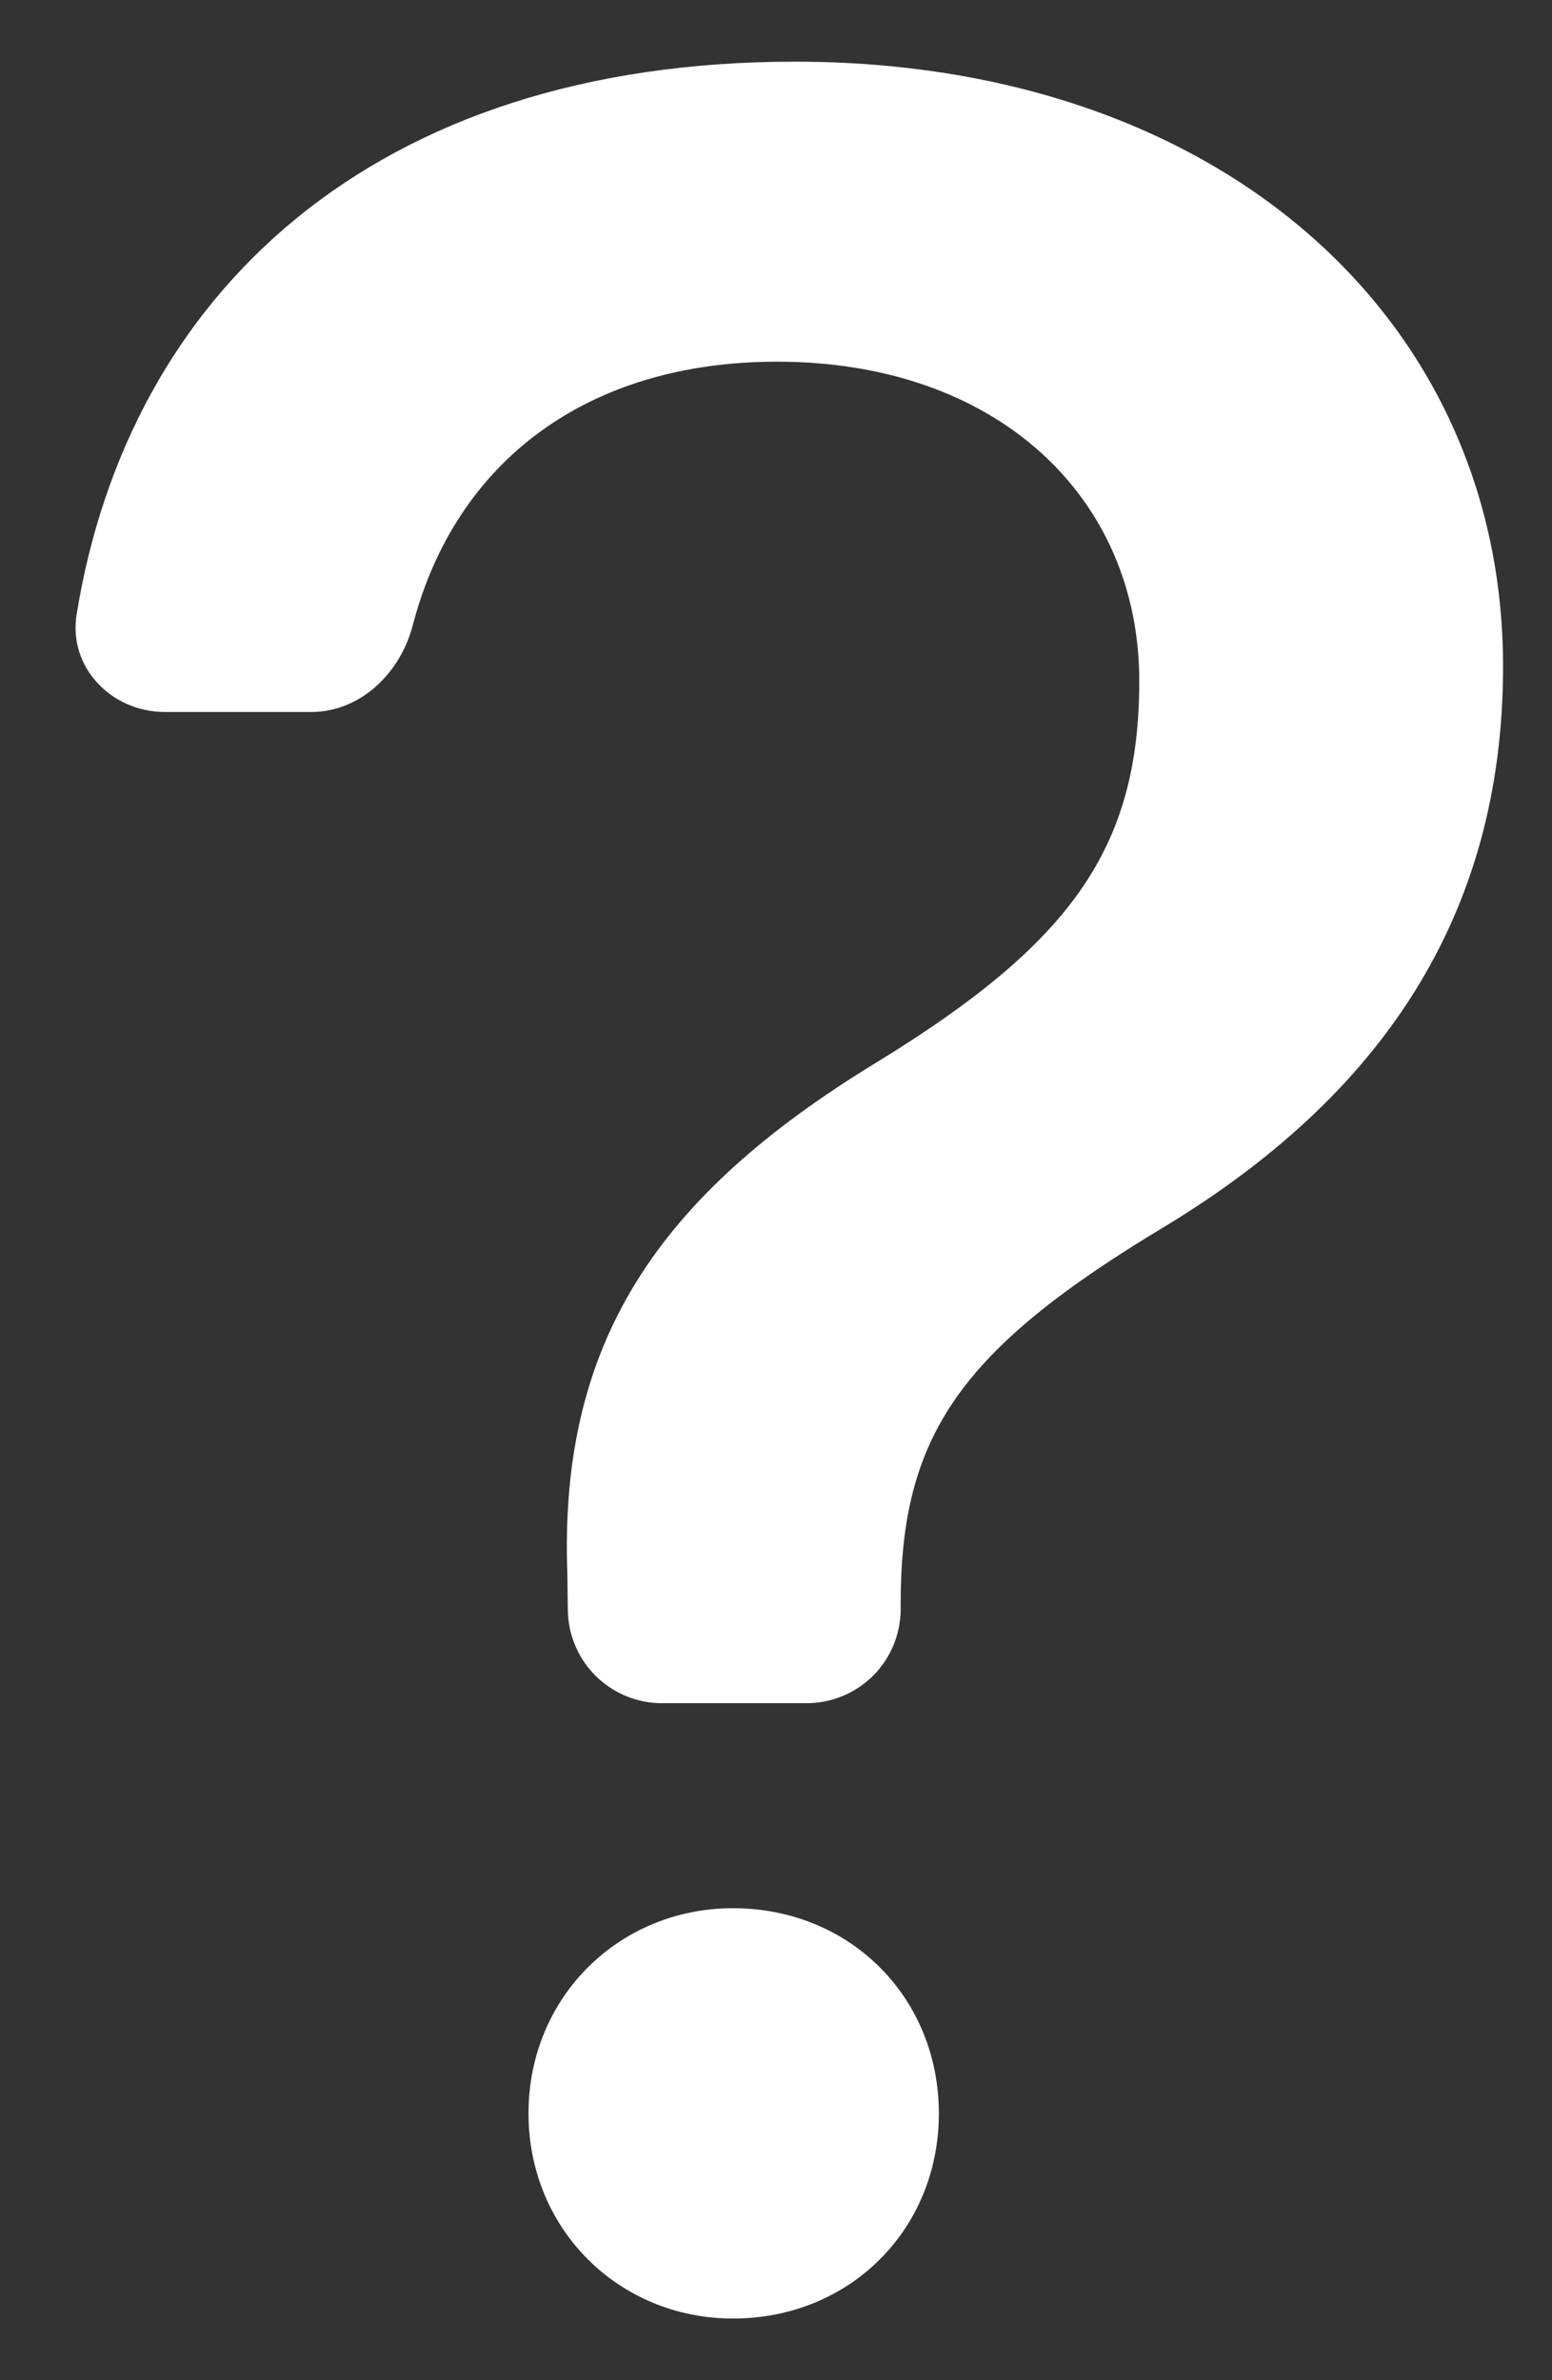 <svg width="15" height="23" viewBox="0 0 15 23" fill="none" xmlns="http://www.w3.org/2000/svg">
<rect x="0" y="0" width="15" height="23" fill="#333333" stroke="none"/>
<path fill-rule="evenodd" clip-rule="evenodd" d="M1.594 6.88C1.078 6.88 0.66 6.45 0.74 5.941C1.239 2.85 3.595 0.596 7.682 0.596C11.771 0.596 14.527 3.068 14.527 6.439C14.527 8.881 13.319 10.597 11.274 11.842C9.275 13.039 8.705 13.873 8.705 15.495V15.549C8.705 15.79 8.609 16.021 8.439 16.192C8.268 16.362 8.037 16.458 7.796 16.458H6.397C6.157 16.458 5.928 16.363 5.758 16.195C5.587 16.026 5.491 15.797 5.488 15.558L5.483 15.195C5.405 12.976 6.35 11.558 8.472 10.266C10.344 9.118 11.011 8.203 11.011 6.581C11.011 4.801 9.633 3.495 7.511 3.495C5.677 3.495 4.403 4.456 3.989 6.043C3.869 6.504 3.484 6.88 3.008 6.88H1.594ZM7.084 22.404C8.214 22.404 9.074 21.543 9.074 20.423C9.074 19.3 8.214 18.439 7.084 18.439C5.983 18.439 5.108 19.3 5.108 20.421C5.108 21.543 5.983 22.404 7.084 22.404Z" fill="white"/>
</svg>
